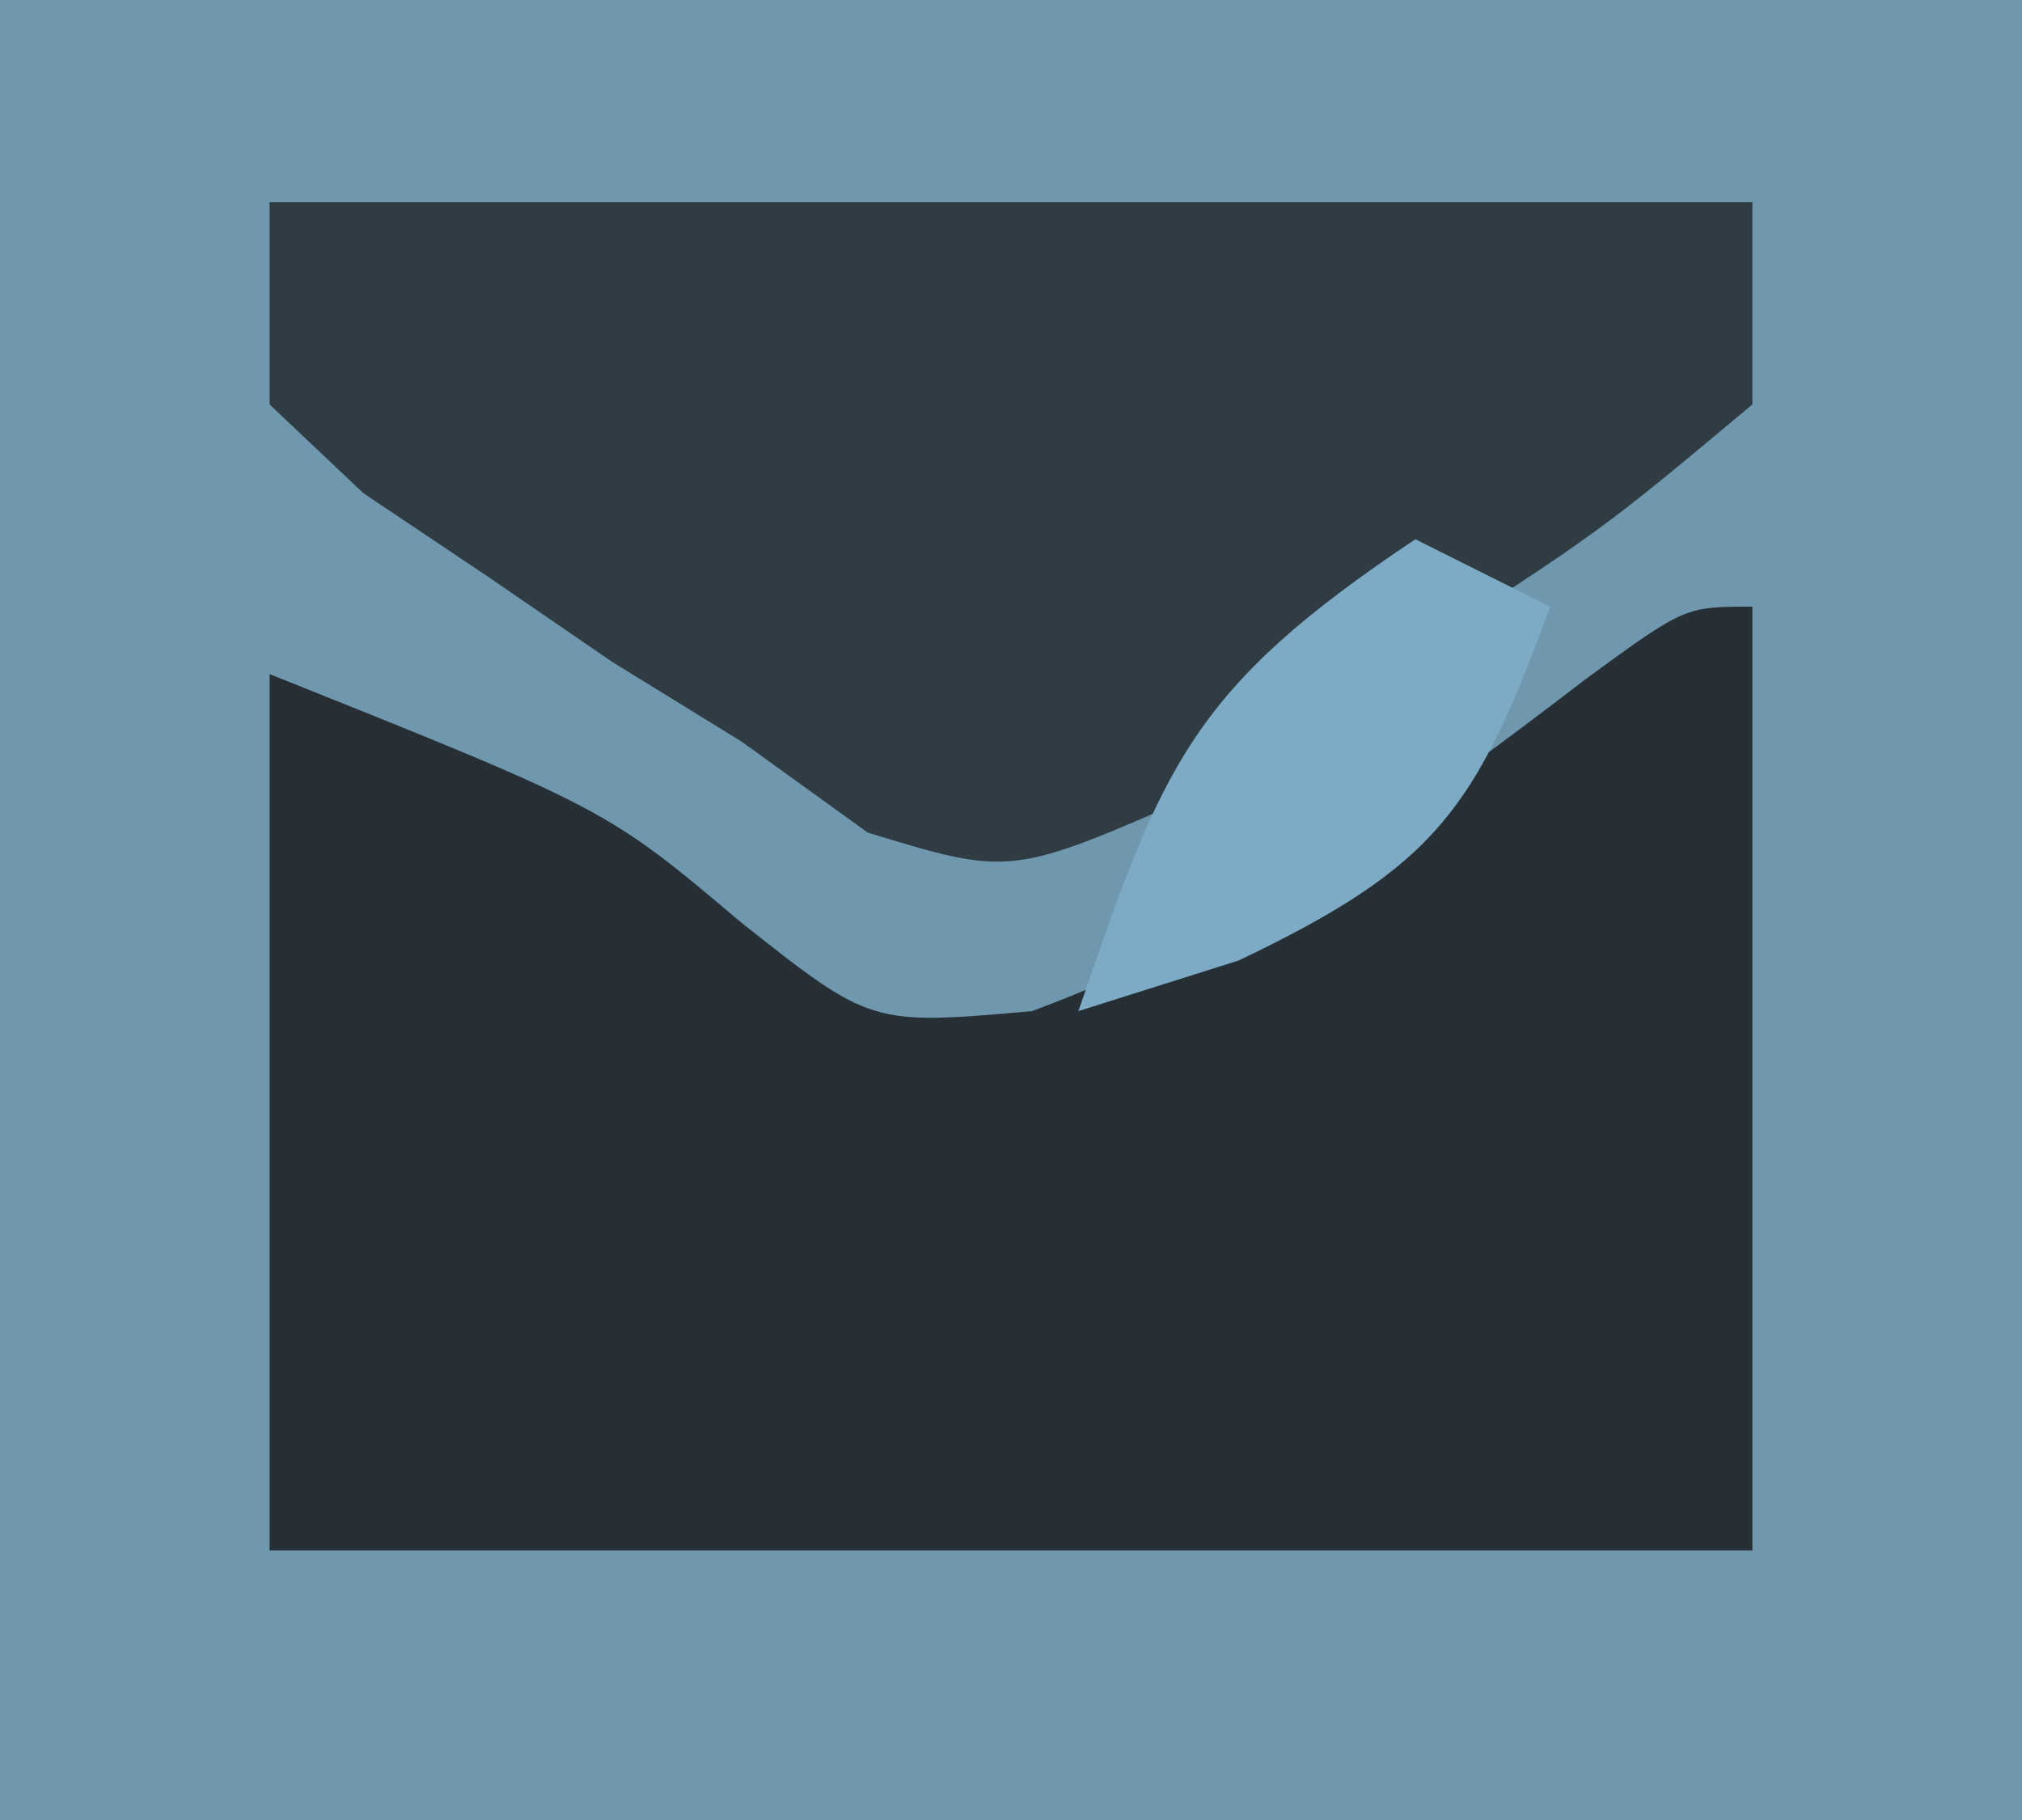 <?xml version="1.0" encoding="UTF-8"?>
<svg version="1.1" xmlns="http://www.w3.org/2000/svg" width="30" height="27">
<path d="M0 0 C9.9 0 19.8 0 30 0 C30 8.91 30 17.82 30 27 C20.1 27 10.2 27 0 27 C0 18.09 0 9.18 0 0 Z " fill="#6F97AE" transform="translate(0,0)"/>
<path d="M0 0 C0 4.62 0 9.24 0 14 C-7.26 14 -14.52 14 -22 14 C-22 9.71 -22 5.42 -22 1 C-17 3 -17 3 -15 4.688 C-13.076 6.211 -13.076 6.211 -10.688 6 C-7.499 4.814 -5.139 3.119 -2.453 1.059 C-1 0 -1 0 0 0 Z " fill="#262F35" transform="translate(26,9)"/>
<path d="M0 0 C7.26 0 14.52 0 22 0 C22 0.99 22 1.98 22 3 C19.734 4.895 19.734 4.895 16.75 6.812 C15.775 7.458 14.801 8.104 13.797 8.77 C11 10 11 10 8.875 9.352 C8.256 8.906 7.638 8.46 7 8 C6.366 7.609 5.732 7.219 5.078 6.816 C4.475 6.403 3.872 5.989 3.25 5.562 C2.636 5.151 2.023 4.74 1.391 4.316 C0.932 3.882 0.473 3.448 0 3 C0 2.01 0 1.02 0 0 Z " fill="#2F3C44" transform="translate(4,3)"/>
<path d="M0 0 C0.66 0.33 1.32 0.66 2 1 C0.902 3.993 0.323 4.846 -2.625 6.25 C-3.409 6.497 -4.192 6.745 -5 7 C-3.75 3.347 -3.329 2.219 0 0 Z " fill="#7DABC6" transform="translate(21,8)"/>
</svg>
